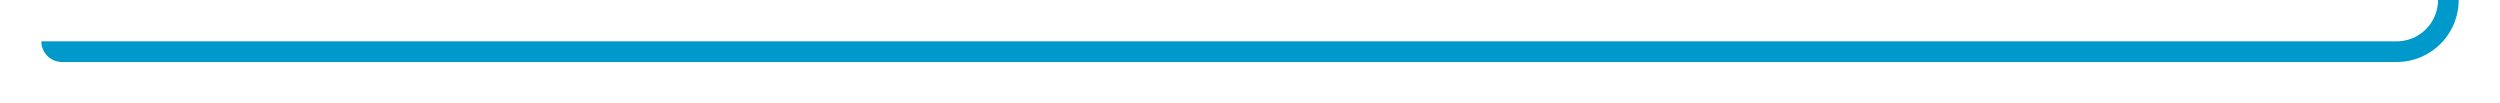 ﻿<?xml version="1.0" encoding="utf-8"?>
<svg version="1.1" xmlns:xlink="http://www.w3.org/1999/xlink" width="242px" height="10px" preserveAspectRatio="xMinYMid meet" viewBox="202 399  242 8" xmlns="http://www.w3.org/2000/svg">
  <path d="M 207 402  A 1 1 0 0 0 208 403 L 434 403  A 5 5 0 0 0 439 398 L 439 375  A 5 5 0 0 1 444 370 L 467 370  " stroke-width="2" stroke="#0099cc" fill="none" />
  <path d="M 461.893 365.707  L 466.186 370  L 461.893 374.293  L 463.307 375.707  L 468.307 370.707  L 469.014 370  L 468.307 369.293  L 463.307 364.293  L 461.893 365.707  Z " fill-rule="nonzero" fill="#0099cc" stroke="none" />
</svg>